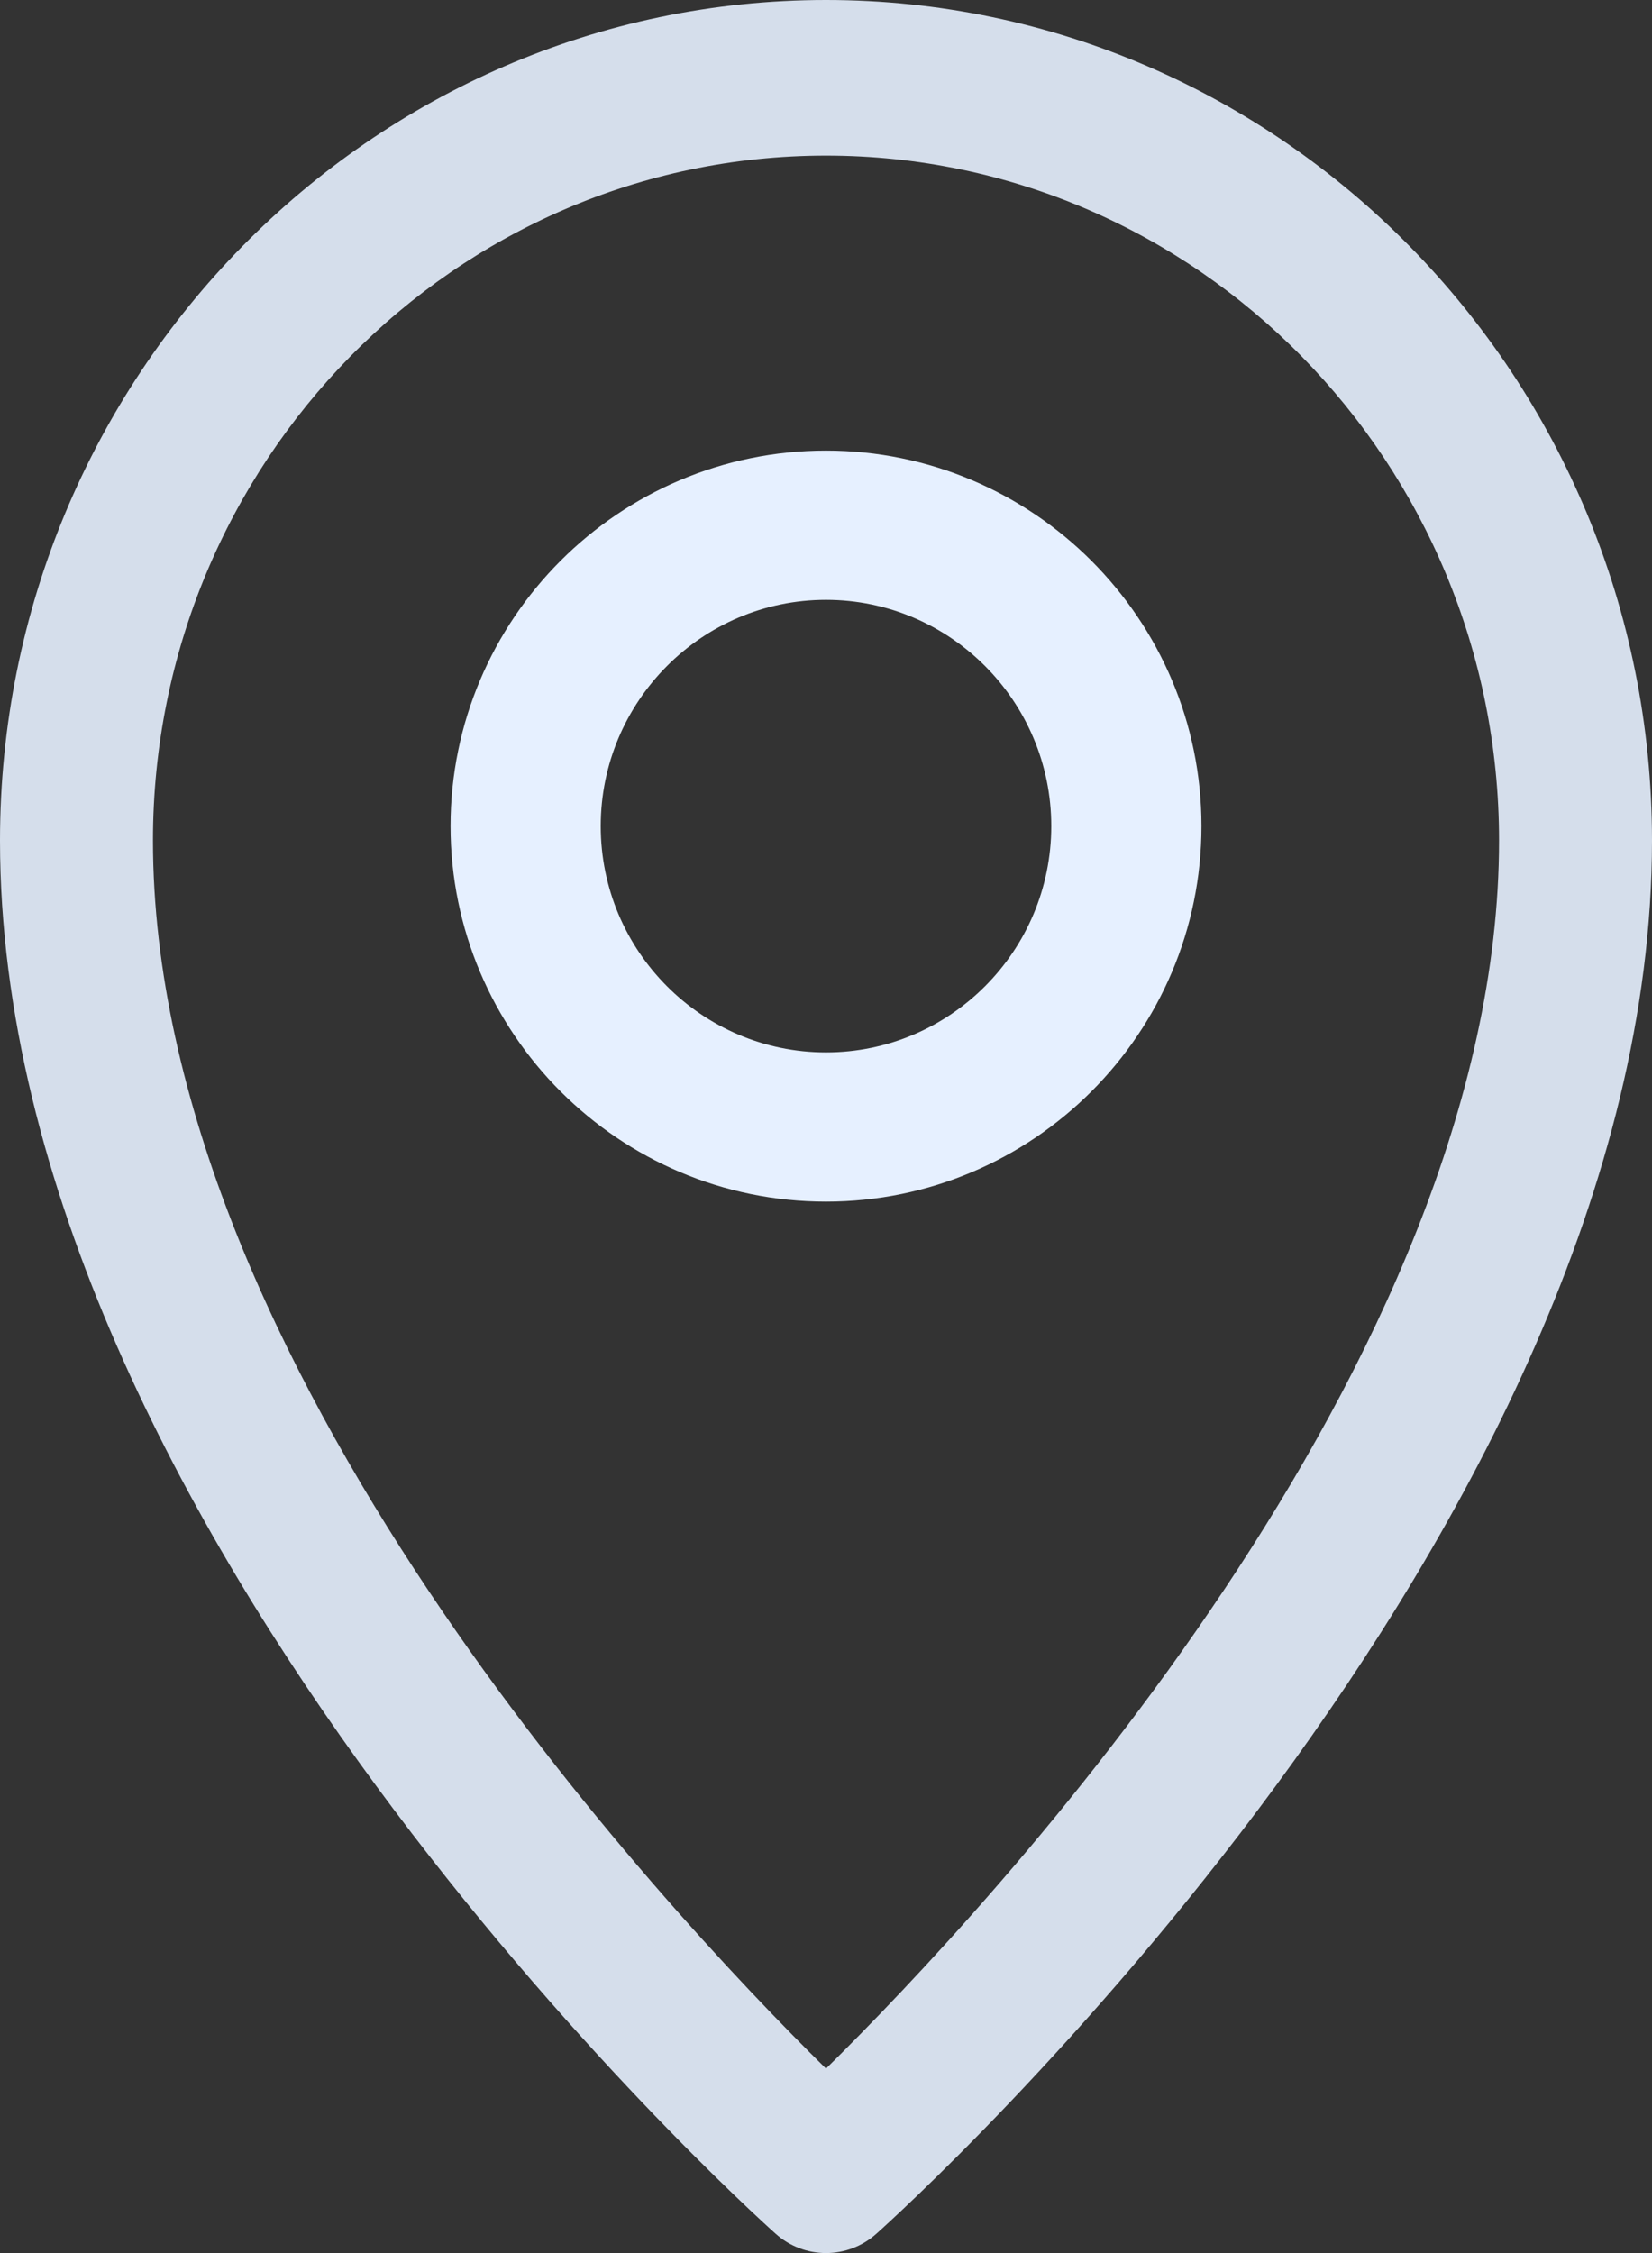 <svg width="22" height="30" viewBox="0 0 22 30" fill="none" xmlns="http://www.w3.org/2000/svg">
<rect x="0" y="0" width="22" height="30" fill="#333333" stroke="none"/>
<path d="M11 0C4.935 0 0 5.02 0 11.192C0 20.386 9.905 29.364 10.327 29.741C10.519 29.914 10.759 30 11 30C11.241 30 11.481 29.914 11.673 29.741C12.095 29.364 22 20.386 22 11.192C22 5.02 17.066 0 11 0ZM11 27.544C8.81 25.386 2.037 18.147 2.037 11.192C2.037 6.163 6.058 2.072 11 2.072C15.942 2.072 19.963 6.163 19.963 11.192C19.963 18.147 13.19 25.386 11 27.544Z" fill="#E6F0FF" fill-opacity="0.902"/>
<path d="M11 6C8.243 6 6 8.243 6 11C6 13.757 8.243 16 11 16C13.757 16 16 13.757 16 11C16 8.243 13.757 6 11 6ZM11 14.013C9.346 14.013 8 12.662 8 11C8 9.339 9.346 7.987 11 7.987C12.654 7.987 14 9.339 14 11C14 12.662 12.654 14.013 11 14.013Z" fill="#E6F0FF"/>
</svg>
